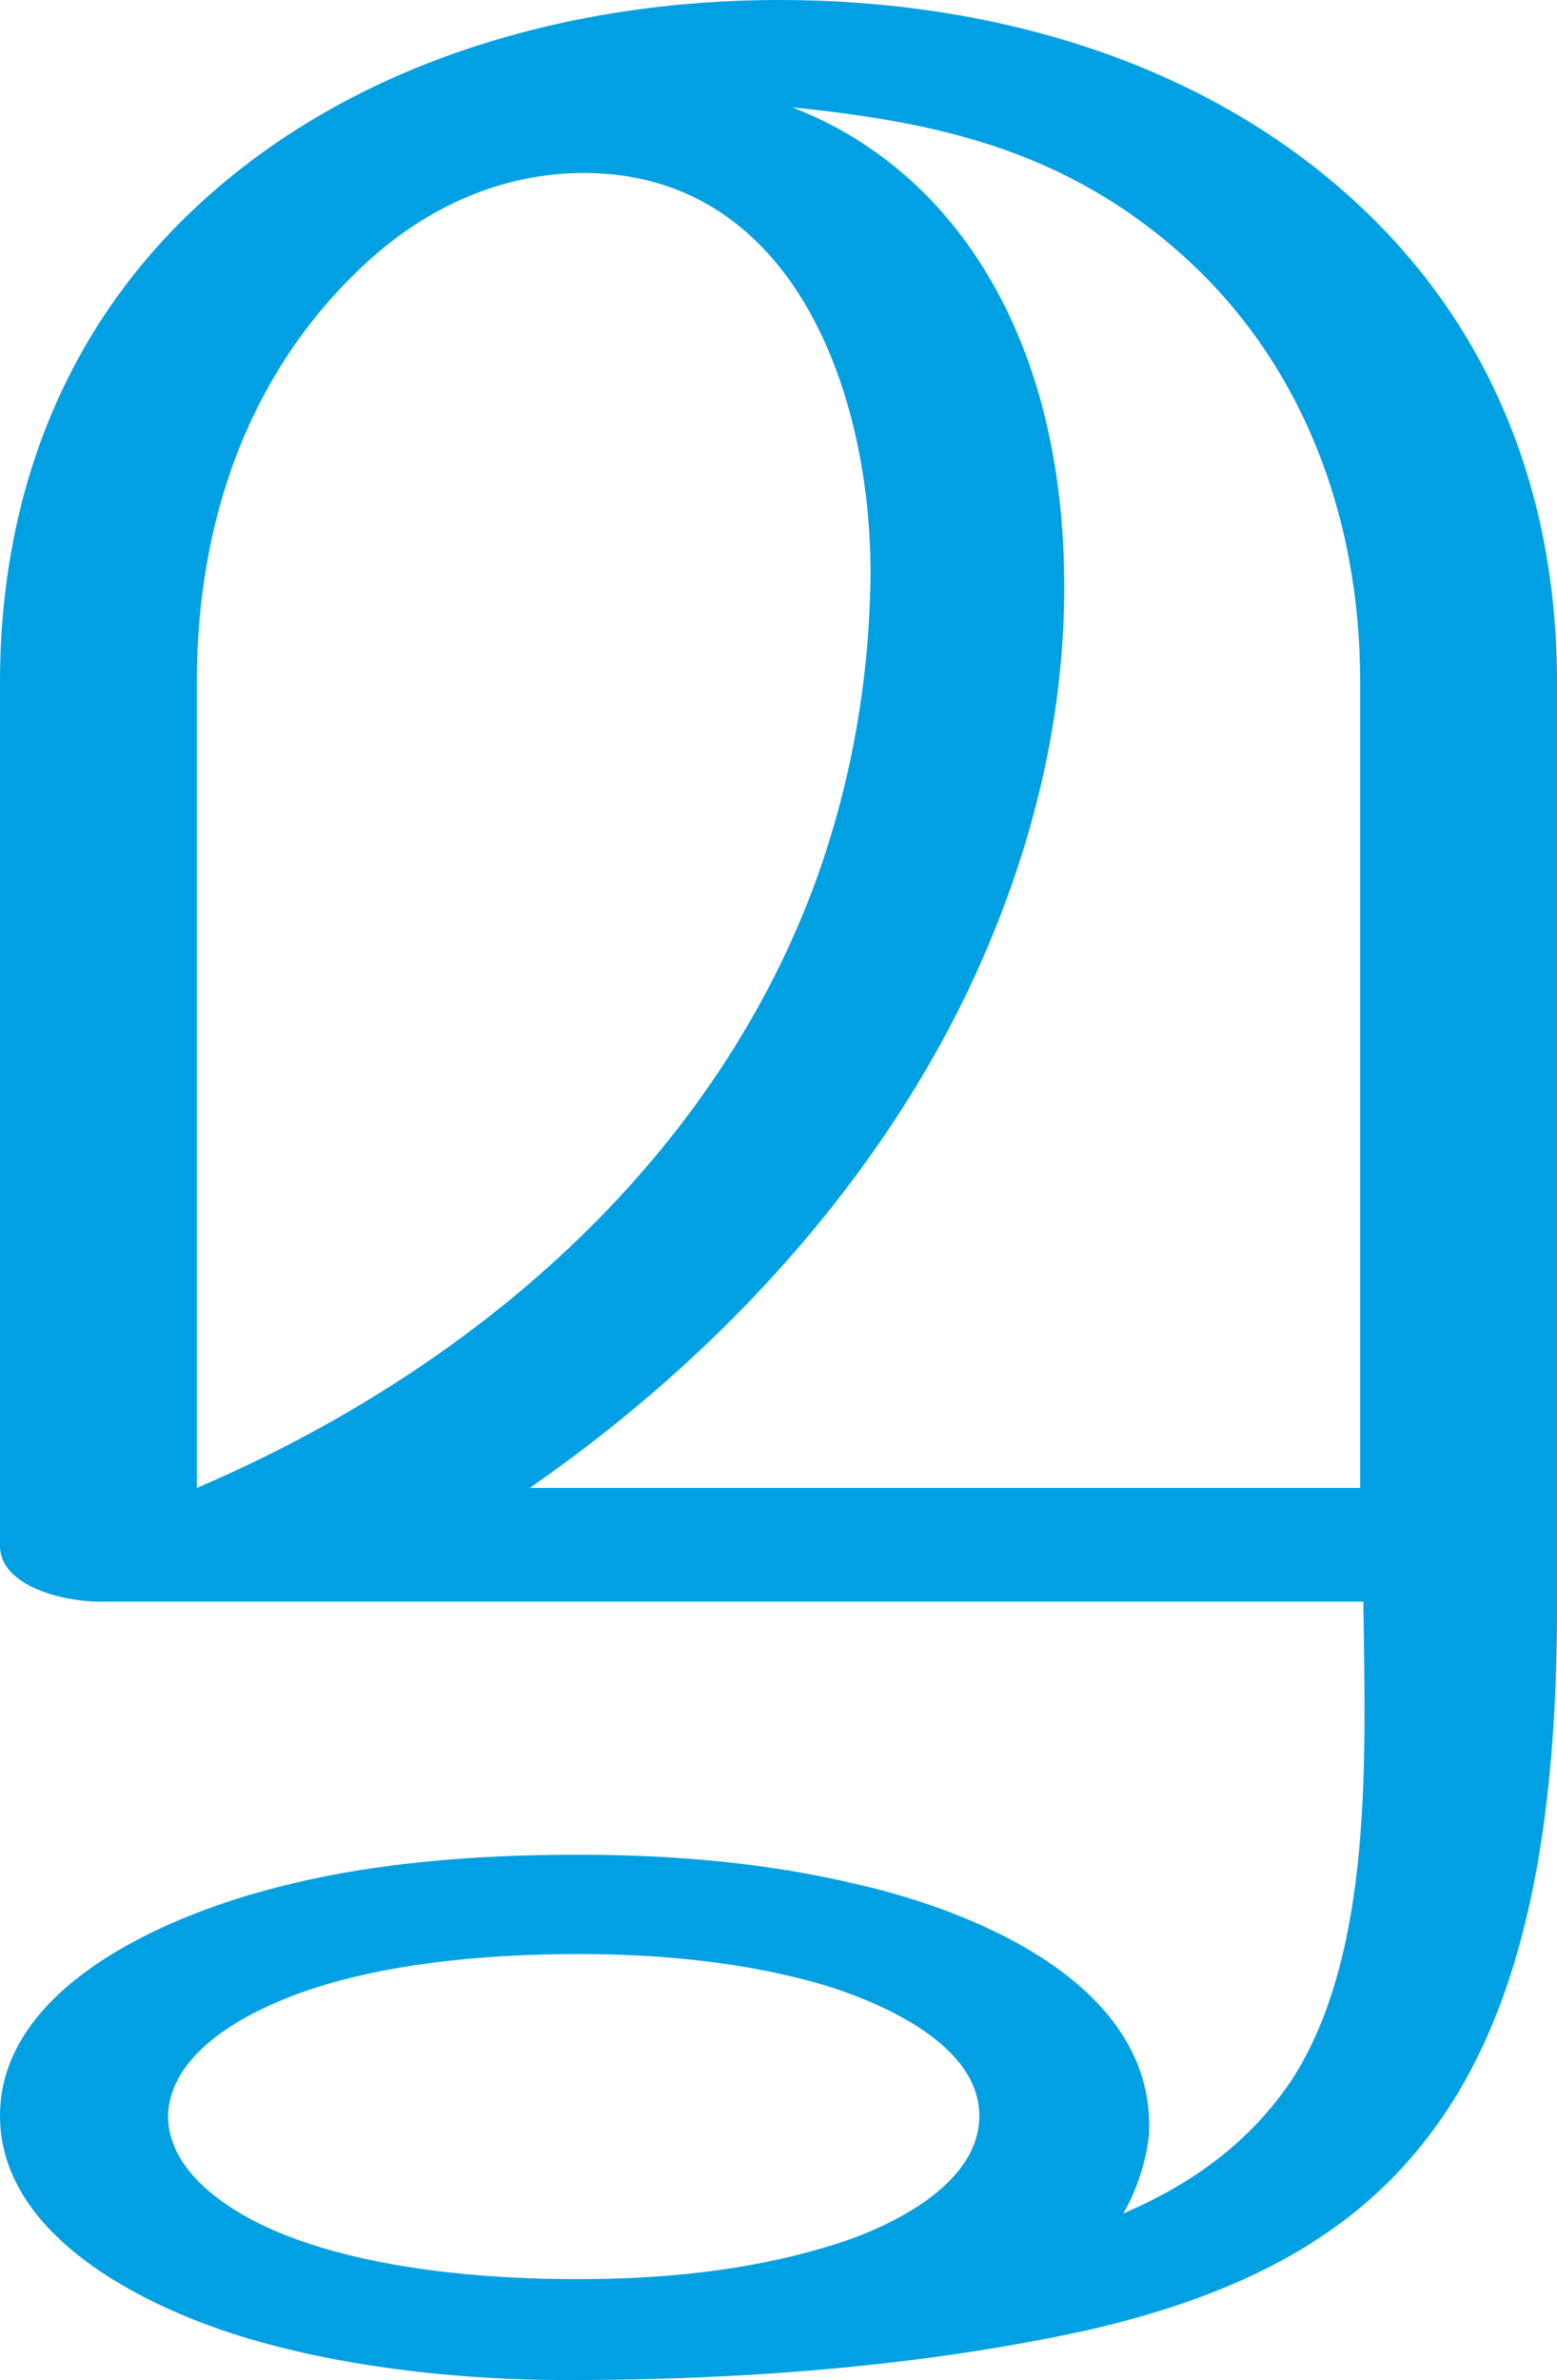 <?xml version="1.0" encoding="UTF-8"?>
<!DOCTYPE svg PUBLIC "-//W3C//DTD SVG 1.1//EN" "http://www.w3.org/Graphics/SVG/1.1/DTD/svg11.dtd">
<!-- Creator: CorelDRAW X8 -->
<svg xmlns="http://www.w3.org/2000/svg" xml:space="preserve" width="973px" height="1486px" version="1.1" style="shape-rendering:geometricPrecision; text-rendering:geometricPrecision; image-rendering:optimizeQuality; fill-rule:evenodd; clip-rule:evenodd"
viewBox="0 0 973 1486"
 xmlns:xlink="http://www.w3.org/1999/xlink">
 <defs>
  <style type="text/css">
   <![CDATA[
    .fil0 {fill:#00A0E3;fill-rule:nonzero}
   ]]>
  </style>
 </defs>
 <g id="Layer_x0020_1">
  <path class="fil0" d="M331 929c130,-90 242,-216 297,-365 24,-64 38,-133 37,-205 -2,-152 -71,-254 -170,-292 87,9 171,25 248,96 68,63 107,155 107,263l0 503 -519 0zm566 399c51,-70 76,-173 76,-324l0 -578c0,-116 -40,-221 -126,-300 -98,-90 -231,-126 -360,-126 -129,0 -264,37 -362,127 -85,78 -125,183 -125,299l0 539c0,26 41,35 62,35l790 0c1,94 7,219 -45,299 -23,34 -56,62 -105,83 8,-14 14,-31 16,-49 5,-93 -107,-139 -180,-156 -58,-14 -117,-19 -177,-19 -64,0 -132,5 -194,22 -64,17 -167,61 -167,141 0,79 100,124 162,141 60,17 130,24 192,24 108,0 219,-8 325,-31 96,-22 169,-59 218,-127zm-536 -108c52,0 106,5 156,20 35,11 95,37 95,81 0,45 -61,72 -96,82 -50,15 -103,20 -155,20 -58,0 -129,-6 -184,-28 -30,-12 -72,-37 -72,-74 1,-37 43,-61 73,-73 54,-22 125,-28 183,-28zm-132 -1056c38,-35 85,-56 136,-56 131,0 180,138 179,253 -1,70 -14,135 -36,194 -65,172 -212,300 -385,374l0 -503c0,-100 32,-194 106,-262z"/>
 </g>
</svg>
